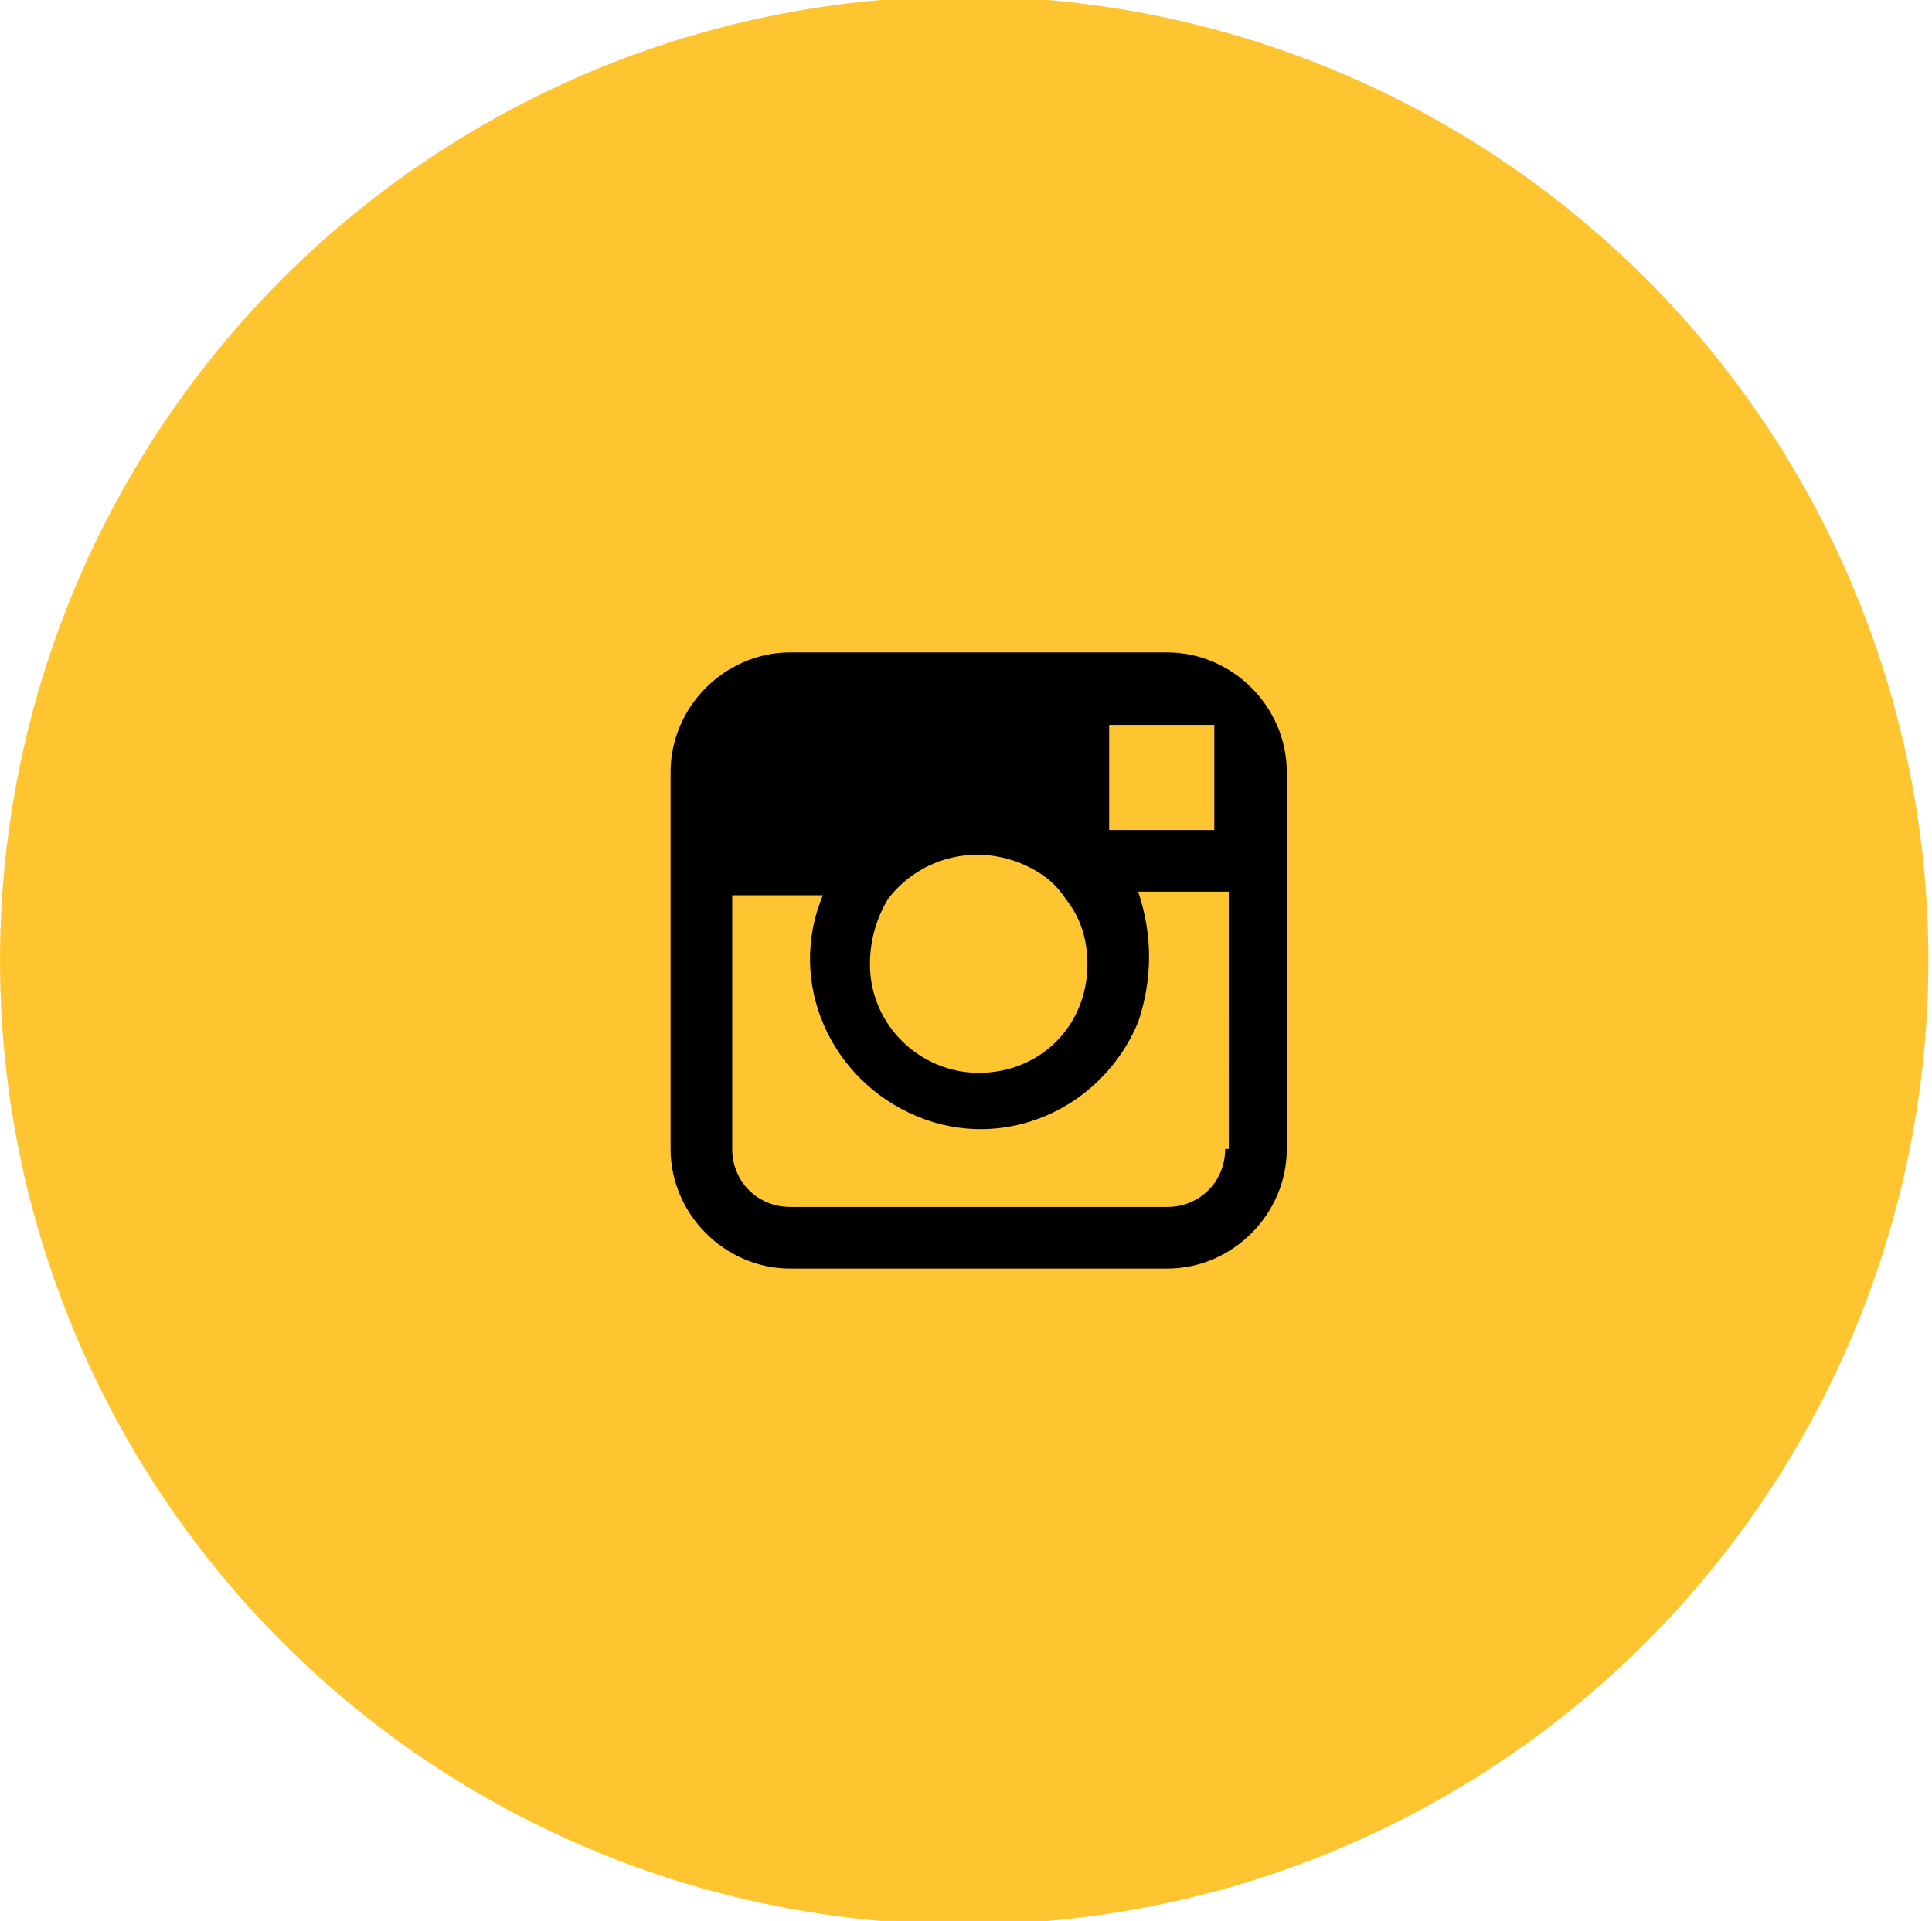 <?xml version="1.0" encoding="utf-8"?>
<!-- Generator: Adobe Illustrator 24.0.1, SVG Export Plug-In . SVG Version: 6.00 Build 0)  -->
<svg version="1.1" id="i.svg" xmlns="http://www.w3.org/2000/svg" xmlns:xlink="http://www.w3.org/1999/xlink" x="0px" y="0px"
	 viewBox="0 0 53.3 53" style="enable-background:new 0 0 53.3 53;" xml:space="preserve">
<style type="text/css">
	.st0{fill:#FFC530;}
	.st1{fill-rule:evenodd;clip-rule:evenodd;}
</style>
<circle id="Эллипс_17" class="st0" cx="26.6" cy="26.5" r="26.6"/>
<path id="Фигура_701" class="st1" d="M32.2,18H21.8c-1.8,0-3.3,1.5-3.3,3.3c0,0,0,0,0,0v10.4c0,1.8,1.5,3.3,3.3,3.3
	c0,0,0,0,0,0h10.4c1.8,0,3.3-1.5,3.3-3.3c0,0,0,0,0,0V21.3C35.5,19.5,34,18,32.2,18C32.2,18,32.2,18,32.2,18z M33.1,20h0.4v2.9
	l-2.9,0l0-2.9L33.1,20z M24.5,24.8c1-1.3,2.8-1.6,4.2-0.7c0.3,0.2,0.5,0.4,0.7,0.7c0.4,0.5,0.6,1.1,0.6,1.8c0,1.7-1.3,3-3,3
	c-1.6,0-3-1.3-3-3C24,25.9,24.2,25.3,24.5,24.8z M33.8,31.7c0,0.9-0.7,1.6-1.6,1.6H21.8c-0.9,0-1.6-0.7-1.6-1.6v-7h2.5
	c-1,2.4,0.2,5.1,2.6,6.1s5.1-0.2,6.1-2.6c0.2-0.6,0.3-1.2,0.3-1.8c0-0.6-0.1-1.2-0.3-1.8h2.5V31.7z"/>
</svg>
